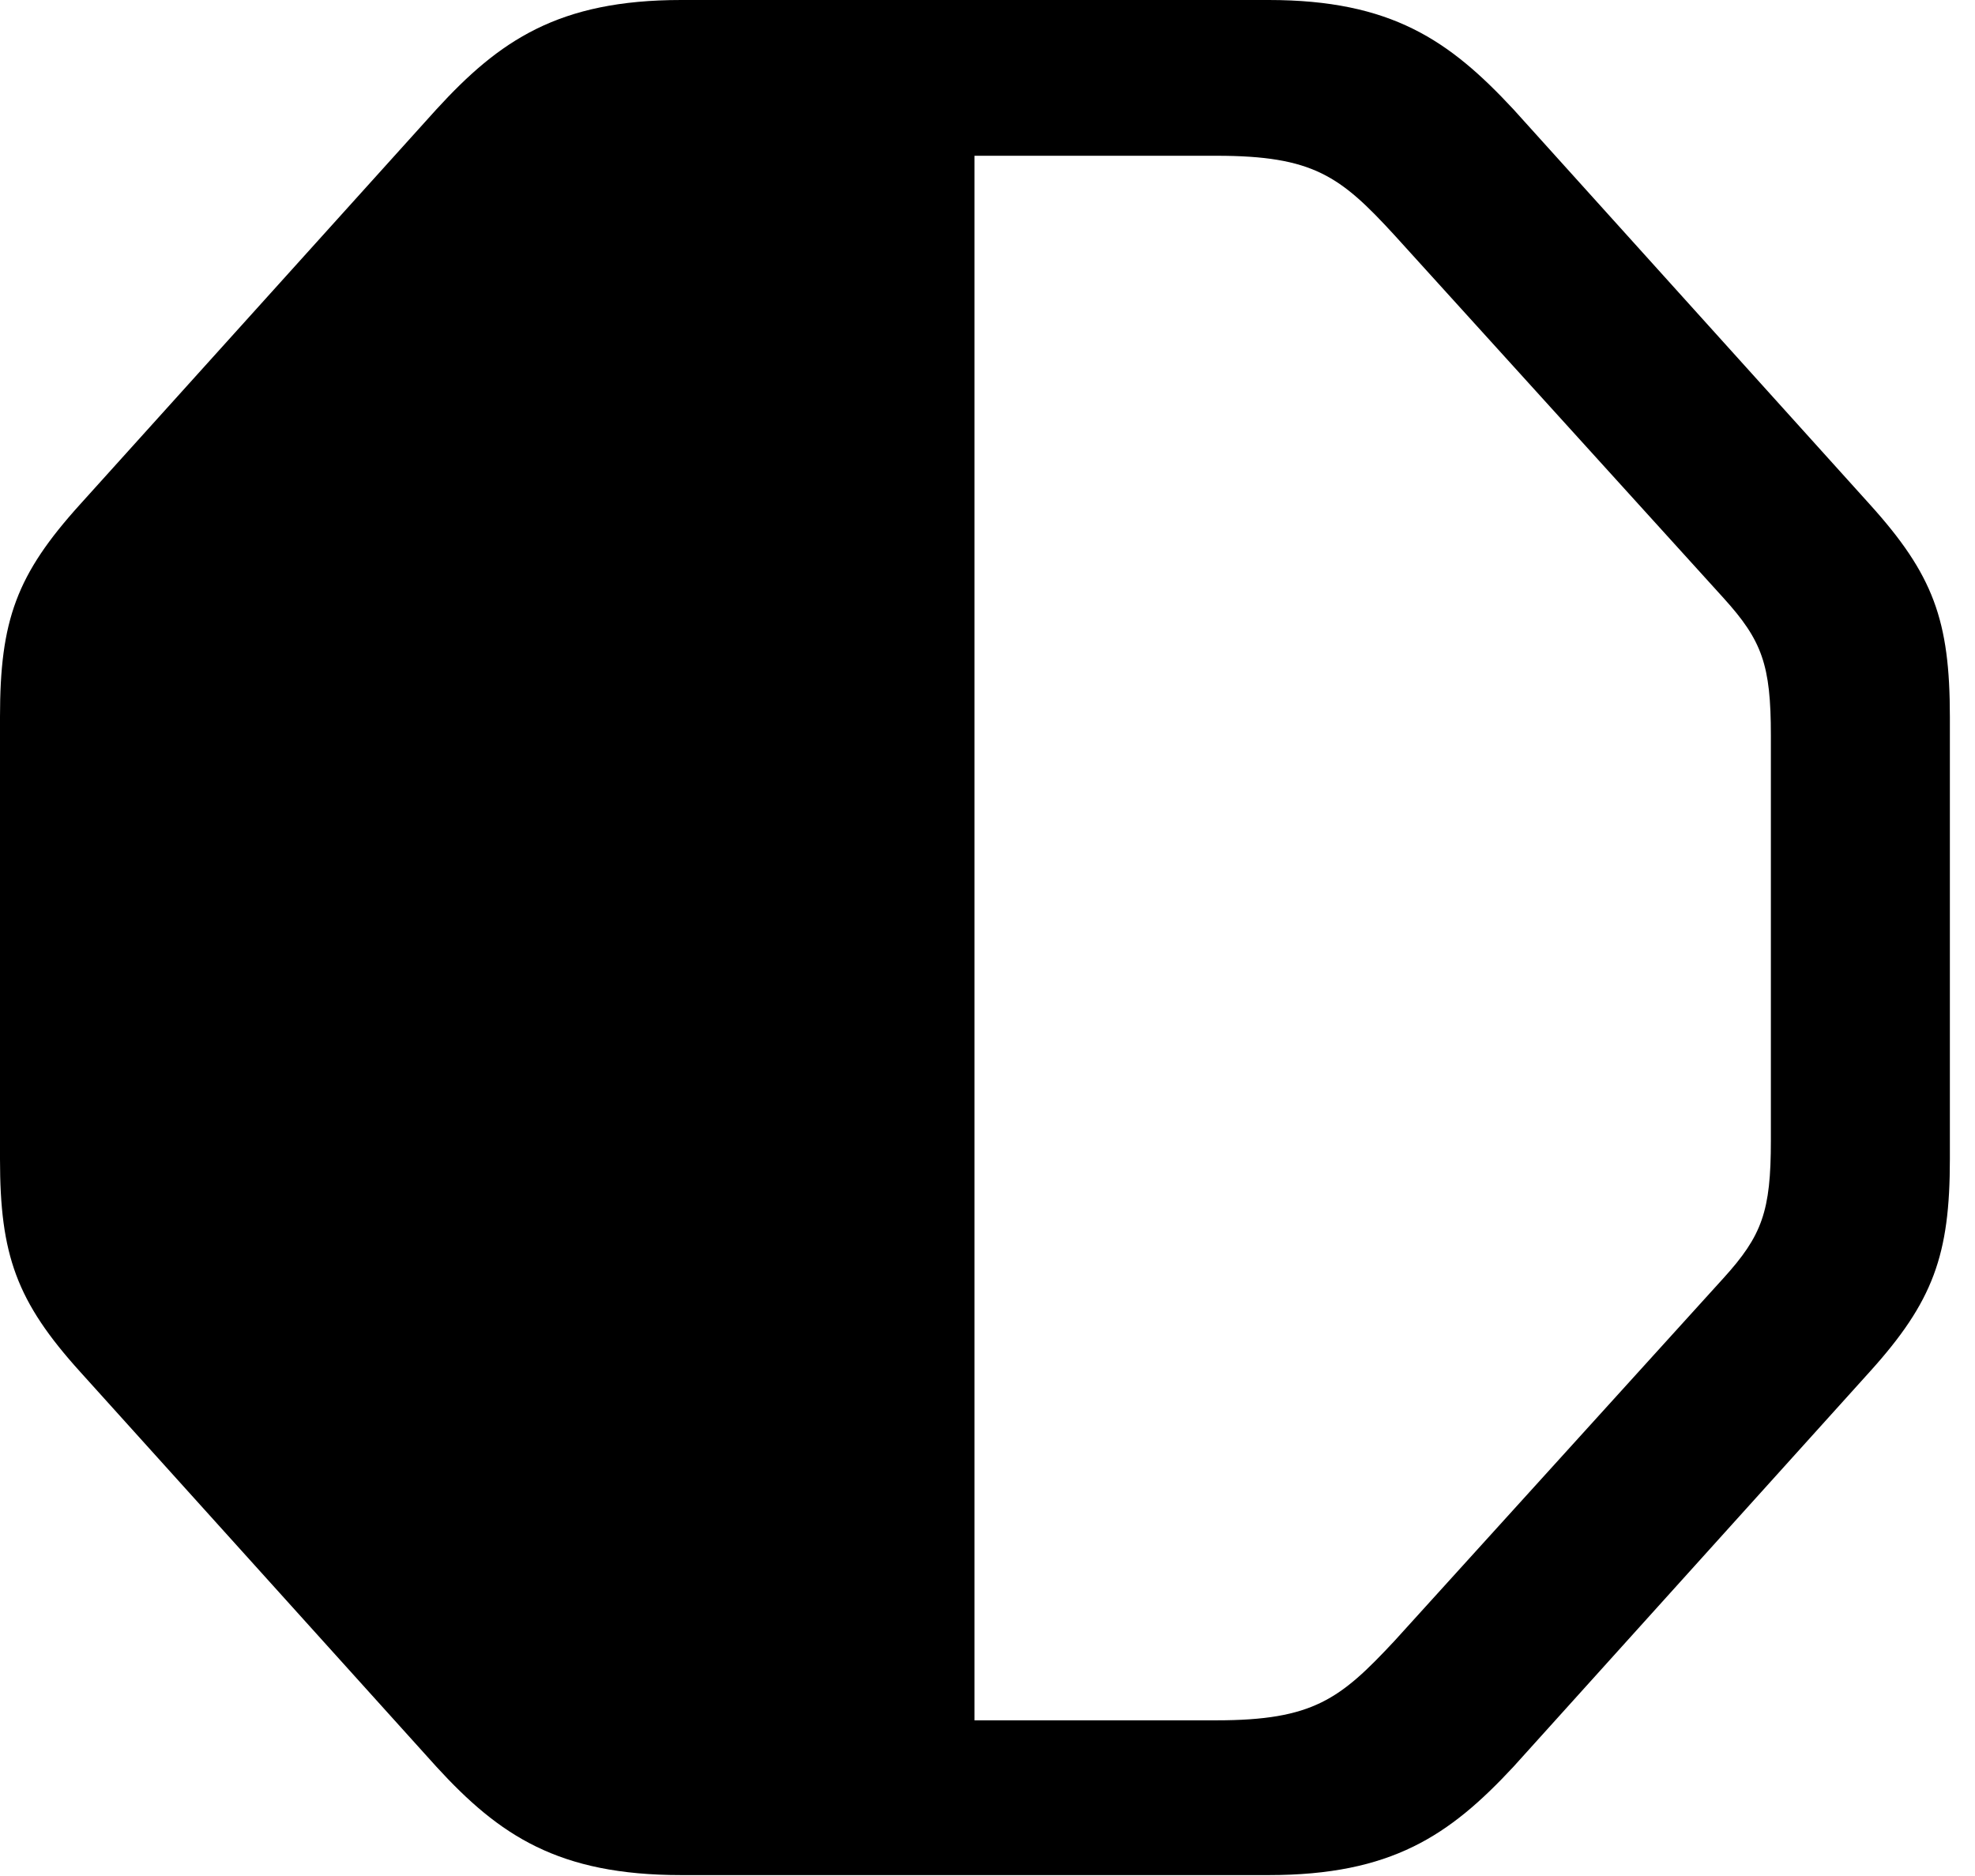 <svg version="1.1" xmlns="http://www.w3.org/2000/svg" xmlns:xlink="http://www.w3.org/1999/xlink" viewBox="0 0 27.904 26.51">
 <g>
  
  <path d="M9.625 26.496L17.924 26.496C19.66 26.496 20.48 25.936 21.383 24.965L26.414 19.387C27.316 18.389 27.549 17.732 27.549 16.379L27.549 10.131C27.549 8.764 27.316 8.121 26.414 7.123L21.383 1.545C20.48 0.574 19.66 0 17.924 0L9.625 0C7.889 0 7.055 0.574 6.166 1.545L1.135 7.123C0.232 8.121 0 8.764 0 10.131L0 16.379C0 17.732 0.232 18.389 1.135 19.387L6.166 24.965C7.055 25.936 7.889 26.496 9.625 26.496ZM13.768 2.201L17.186 2.201C18.553 2.201 18.936 2.488 19.701 3.322L24.35 8.449C24.896 9.051 25.02 9.393 25.02 10.391L25.02 16.119C25.02 17.117 24.896 17.459 24.35 18.061L19.701 23.188C18.936 24.008 18.553 24.309 17.186 24.309L13.768 24.309Z" style="fill:hsl(0 0 0/0.85)"></path>
 </g>
</svg>